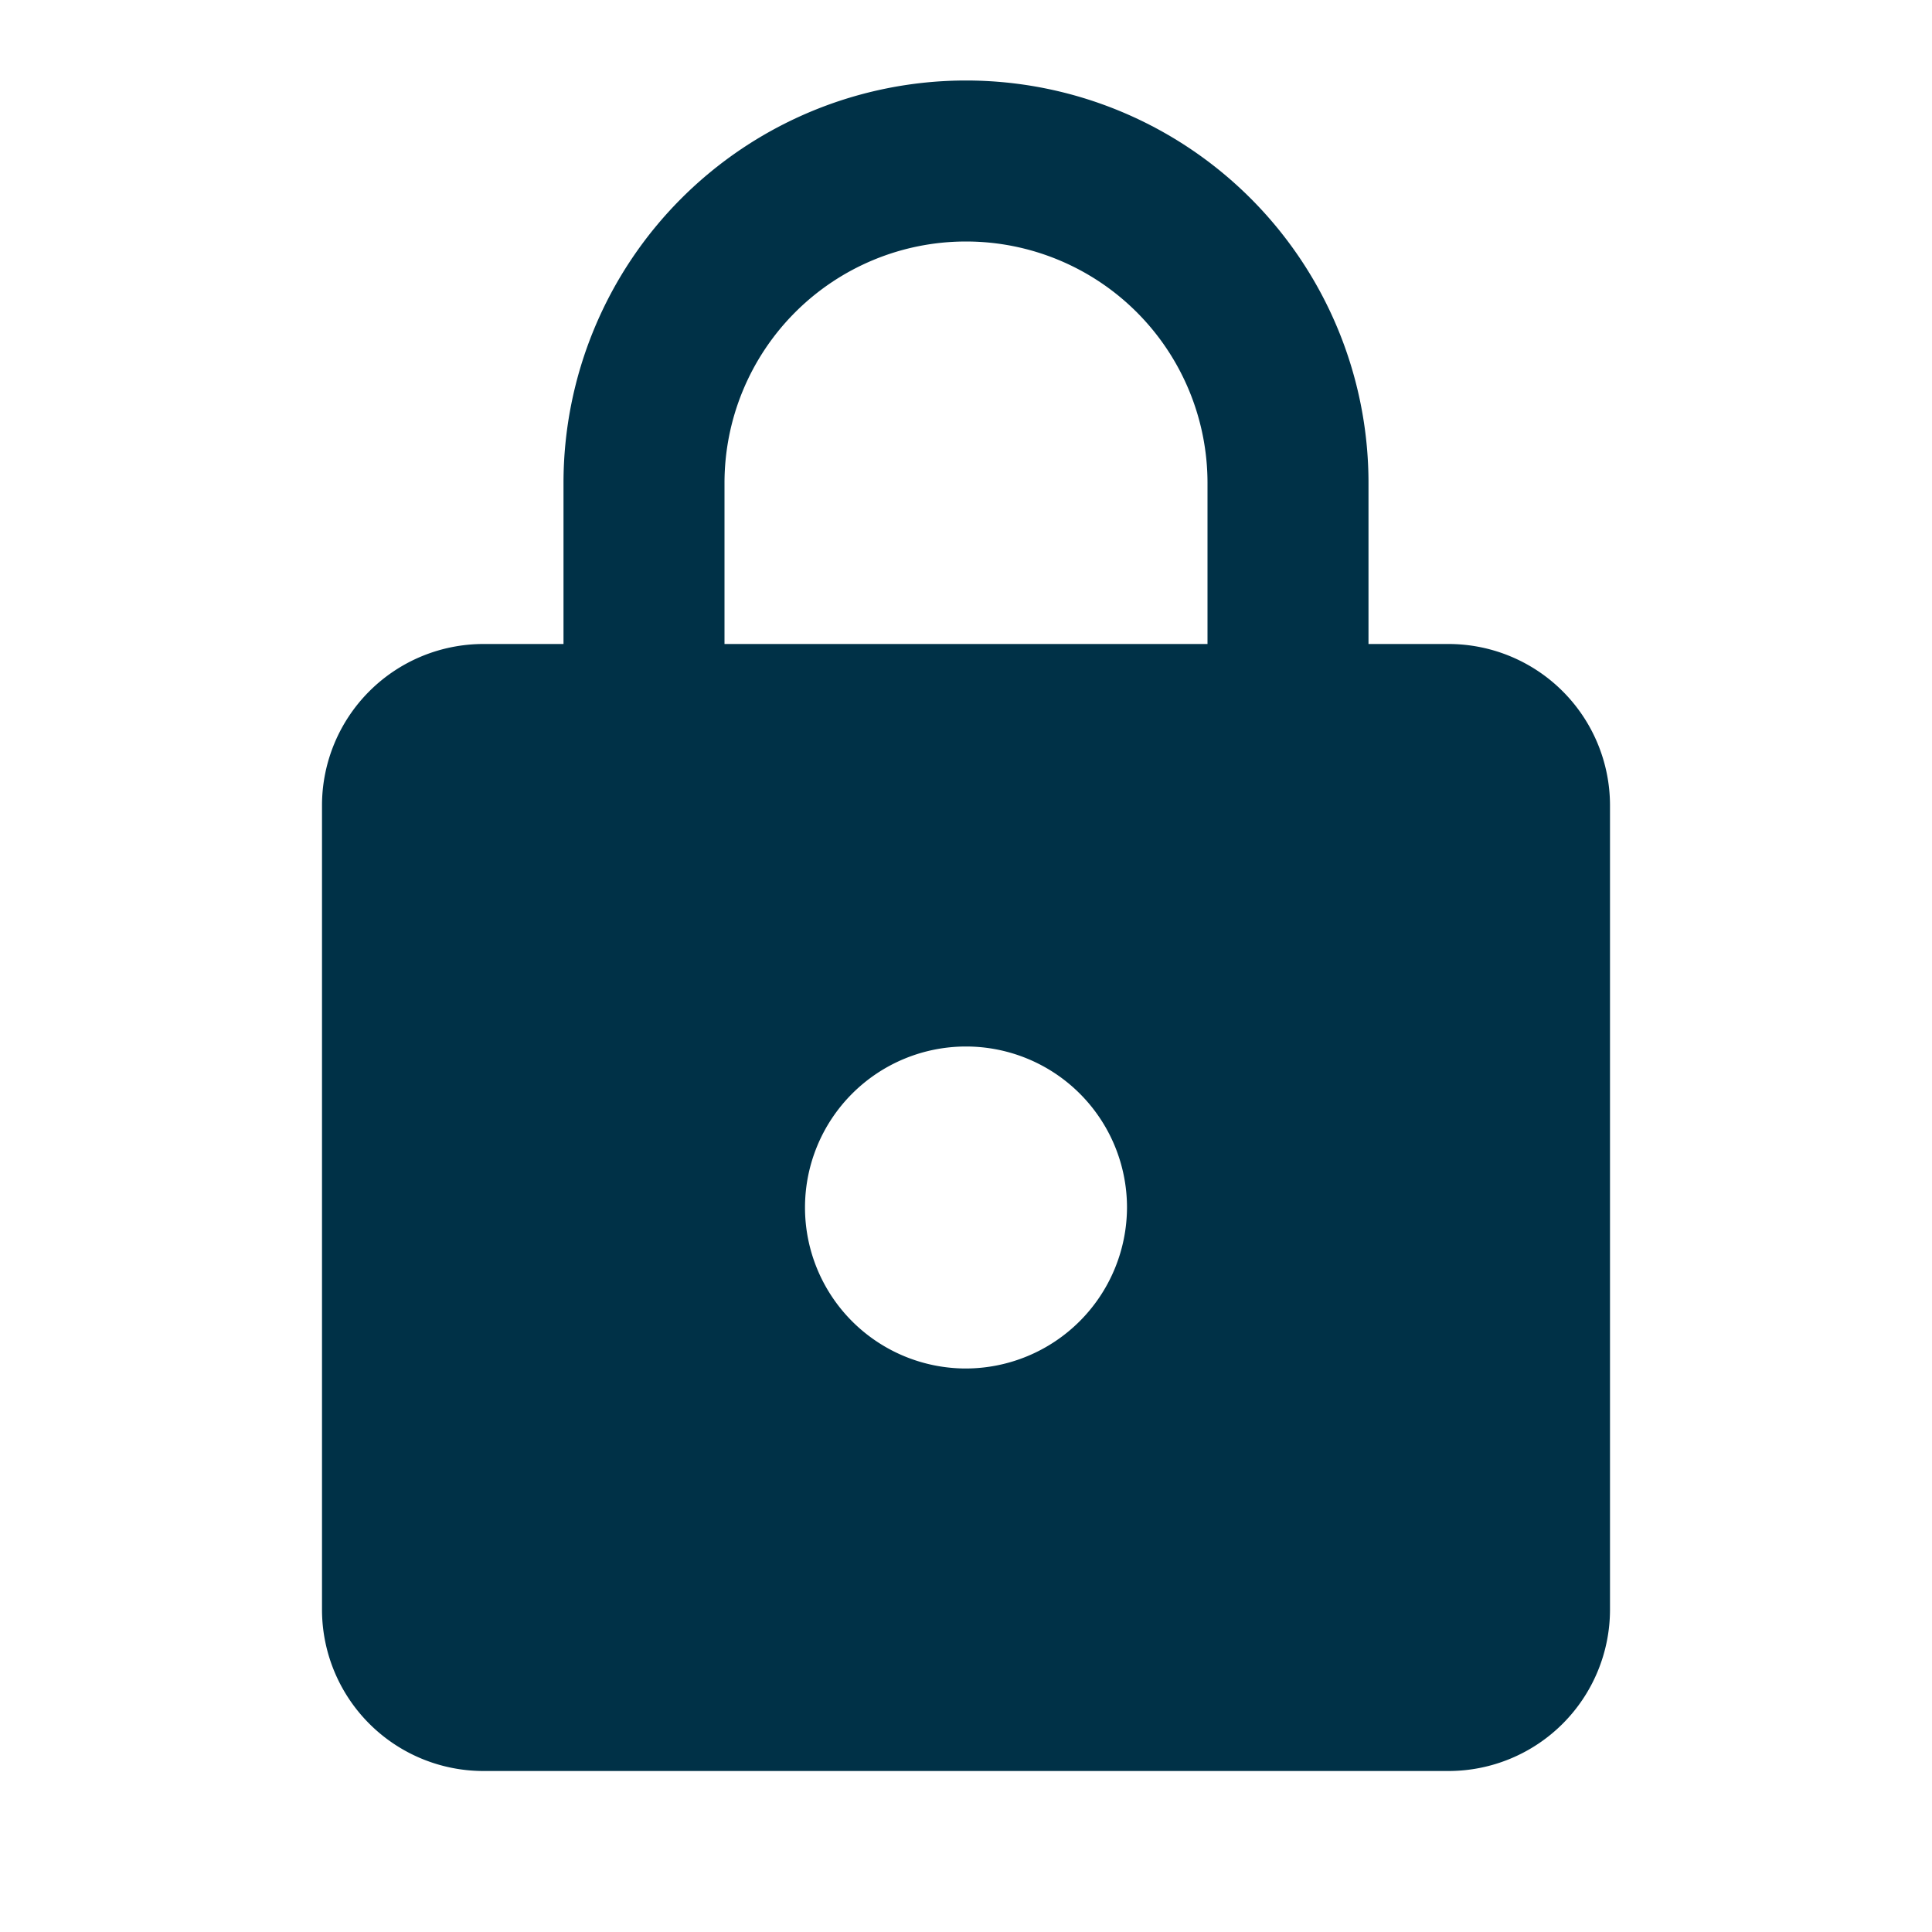 <svg xmlns="http://www.w3.org/2000/svg" id="prefix__https-24px" width="24" height="24" viewBox="0 0 24 24">
    <path id="prefix__Path_2290" fill="none" d="M0 0h24v24H0z" data-name="Path 2290"/>
    <path id="prefix__Path_2291" fill="#003147" d="M18 8h-1V6A5 5 0 0 0 7 6v2H6a2.006 2.006 0 0 0-2 2v10a2.006 2.006 0 0 0 2 2h12a2.006 2.006 0 0 0 2-2V10a2.006 2.006 0 0 0-2-2zm-6 9a2 2 0 1 1 2-2 2.006 2.006 0 0 1-2 2zM9 8V6a3 3 0 0 1 6 0v2z" data-name="Path 2291"/>
</svg>
